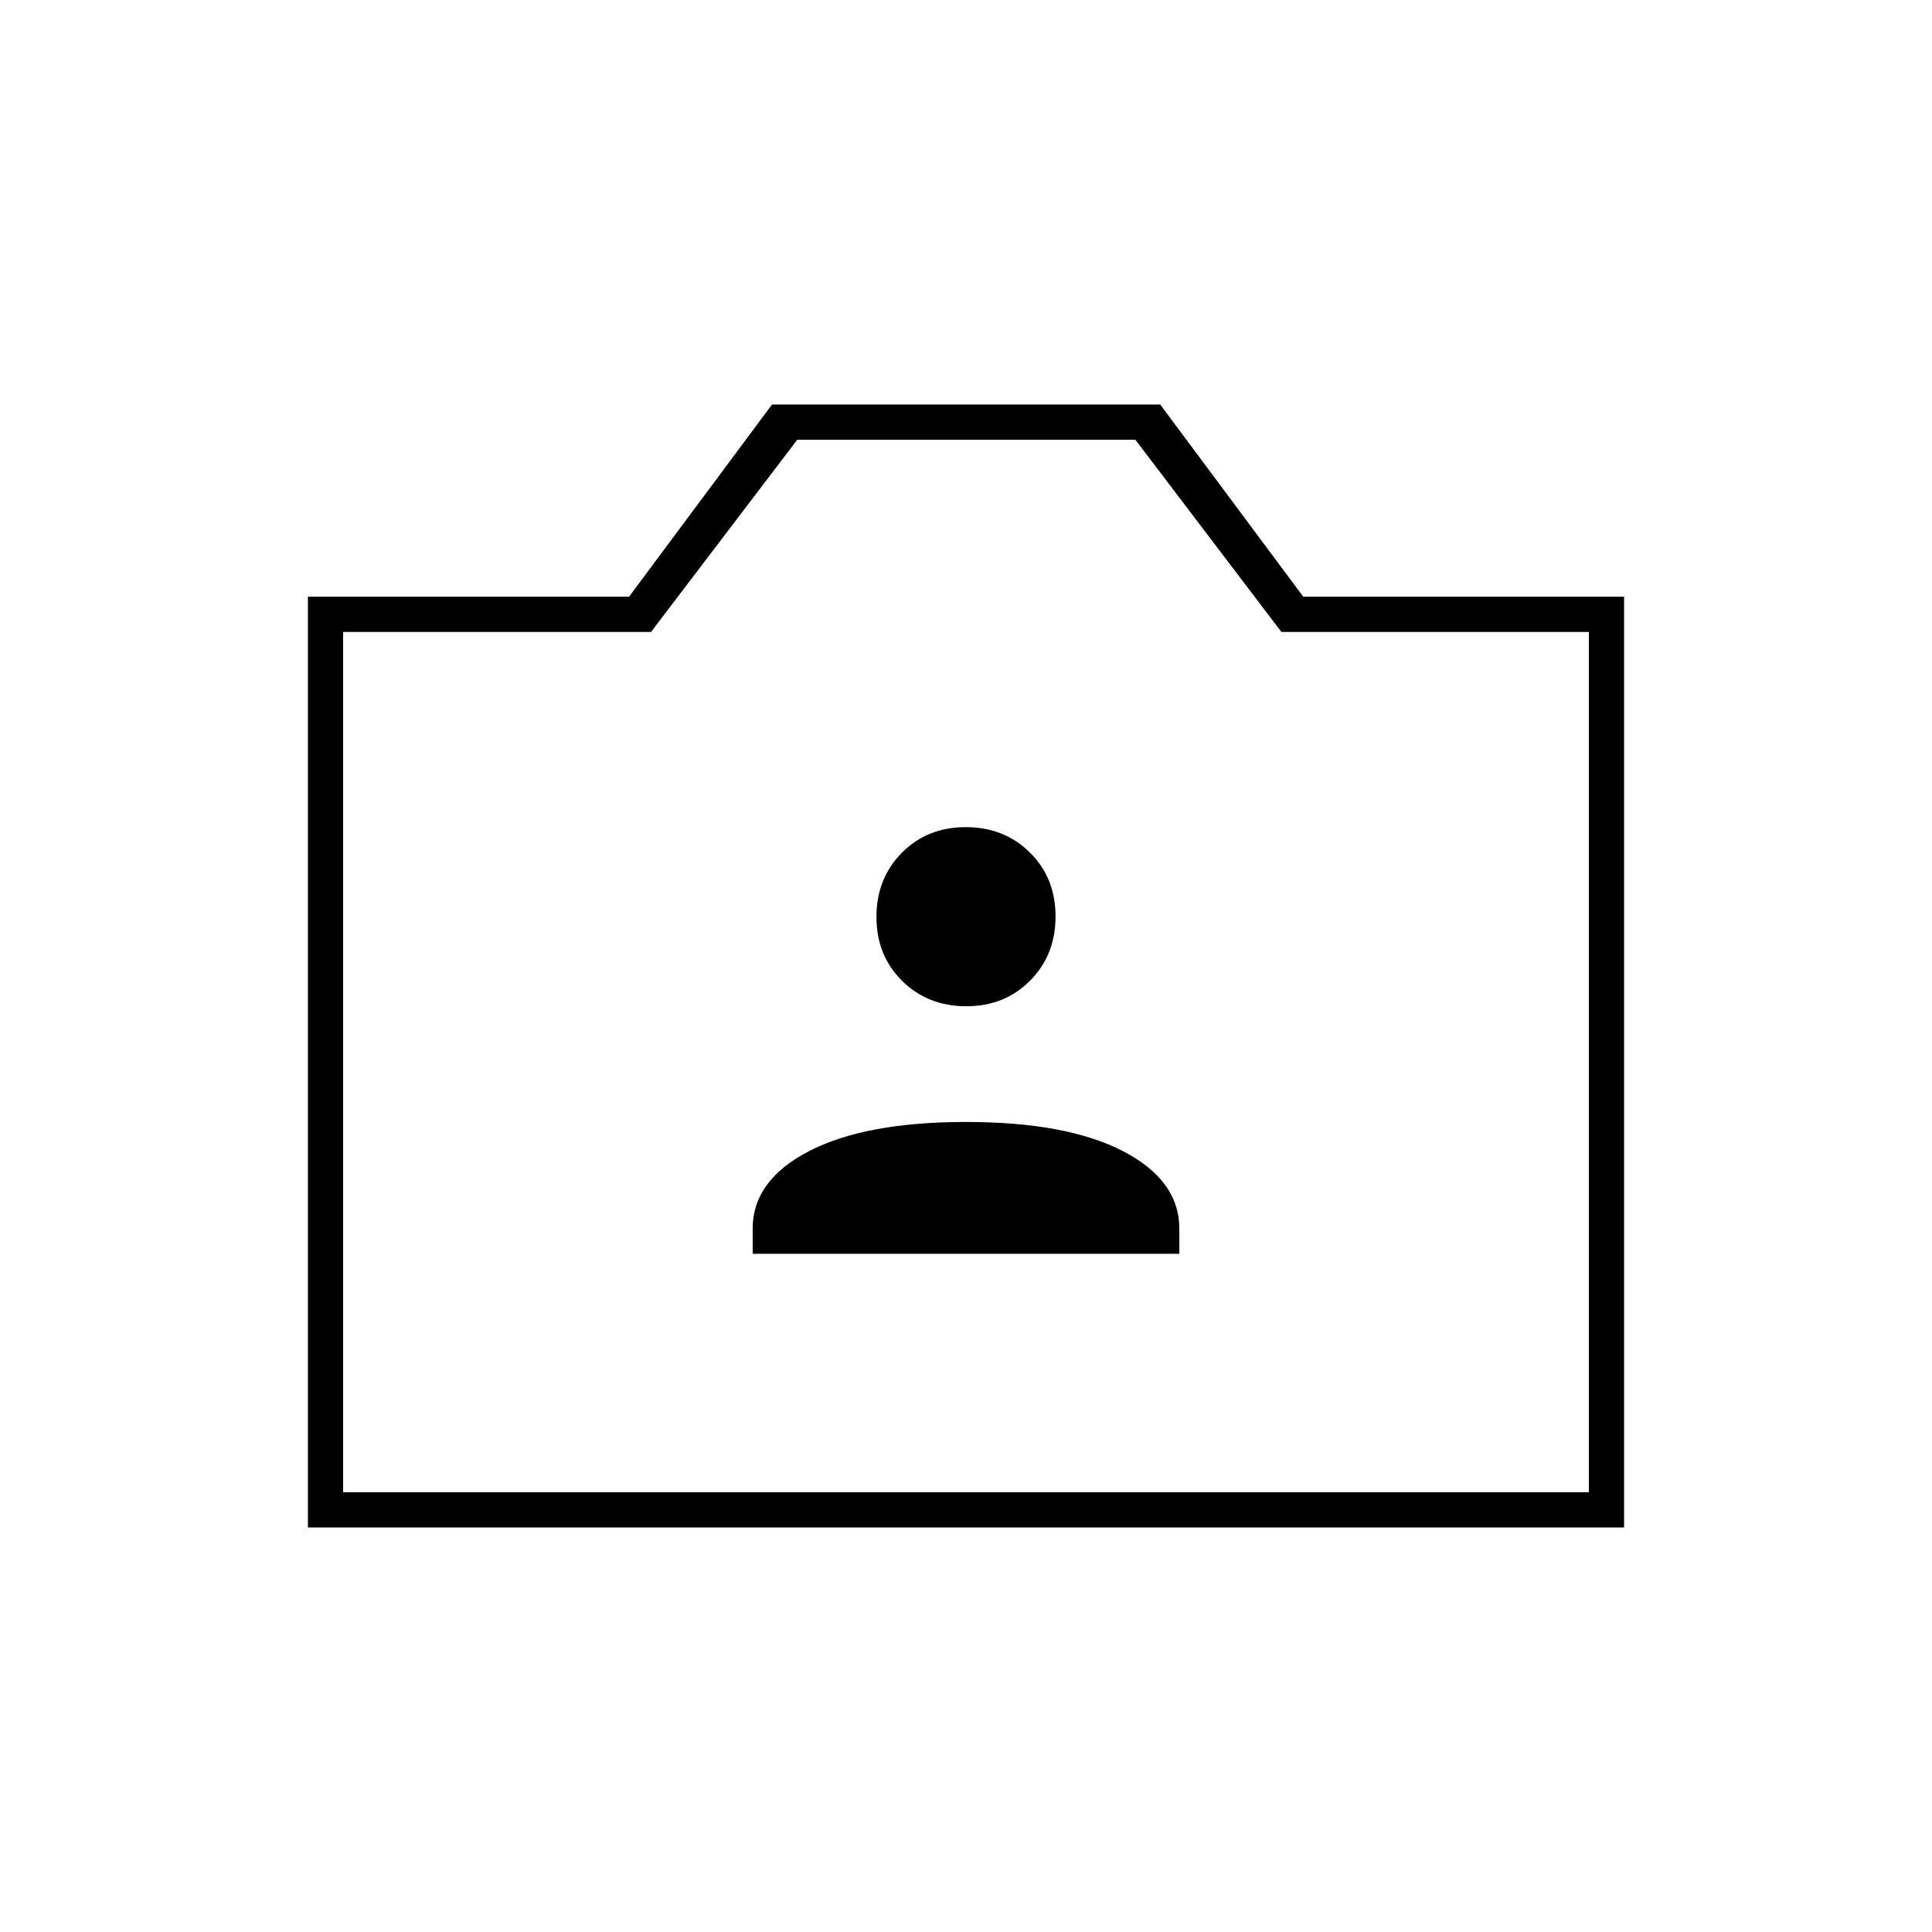 <svg xmlns="http://www.w3.org/2000/svg" height="20" viewBox="0 -960 960 960" width="20"><path d="M153-201v-462.5h159.58l71.03-95.5H576.5l71.08 95.5H807V-201H153Zm17.5-17.5h619V-646H636.71l-72.55-95.5H396.15L323.5-646h-153v427.5Zm309.5-215ZM374-337h212v-12.51q0-23.99-28-38.49-28-14.5-78-14.5T402-388q-28 14.5-28 38.49V-337Zm106.13-123q19.13 0 31.75-12.75 12.62-12.74 12.62-31.88 0-19.13-12.75-31.75Q499.01-549 479.87-549q-19.13 0-31.75 12.75-12.62 12.74-12.62 31.88 0 19.13 12.75 31.75Q460.99-460 480.13-460Z"/></svg>